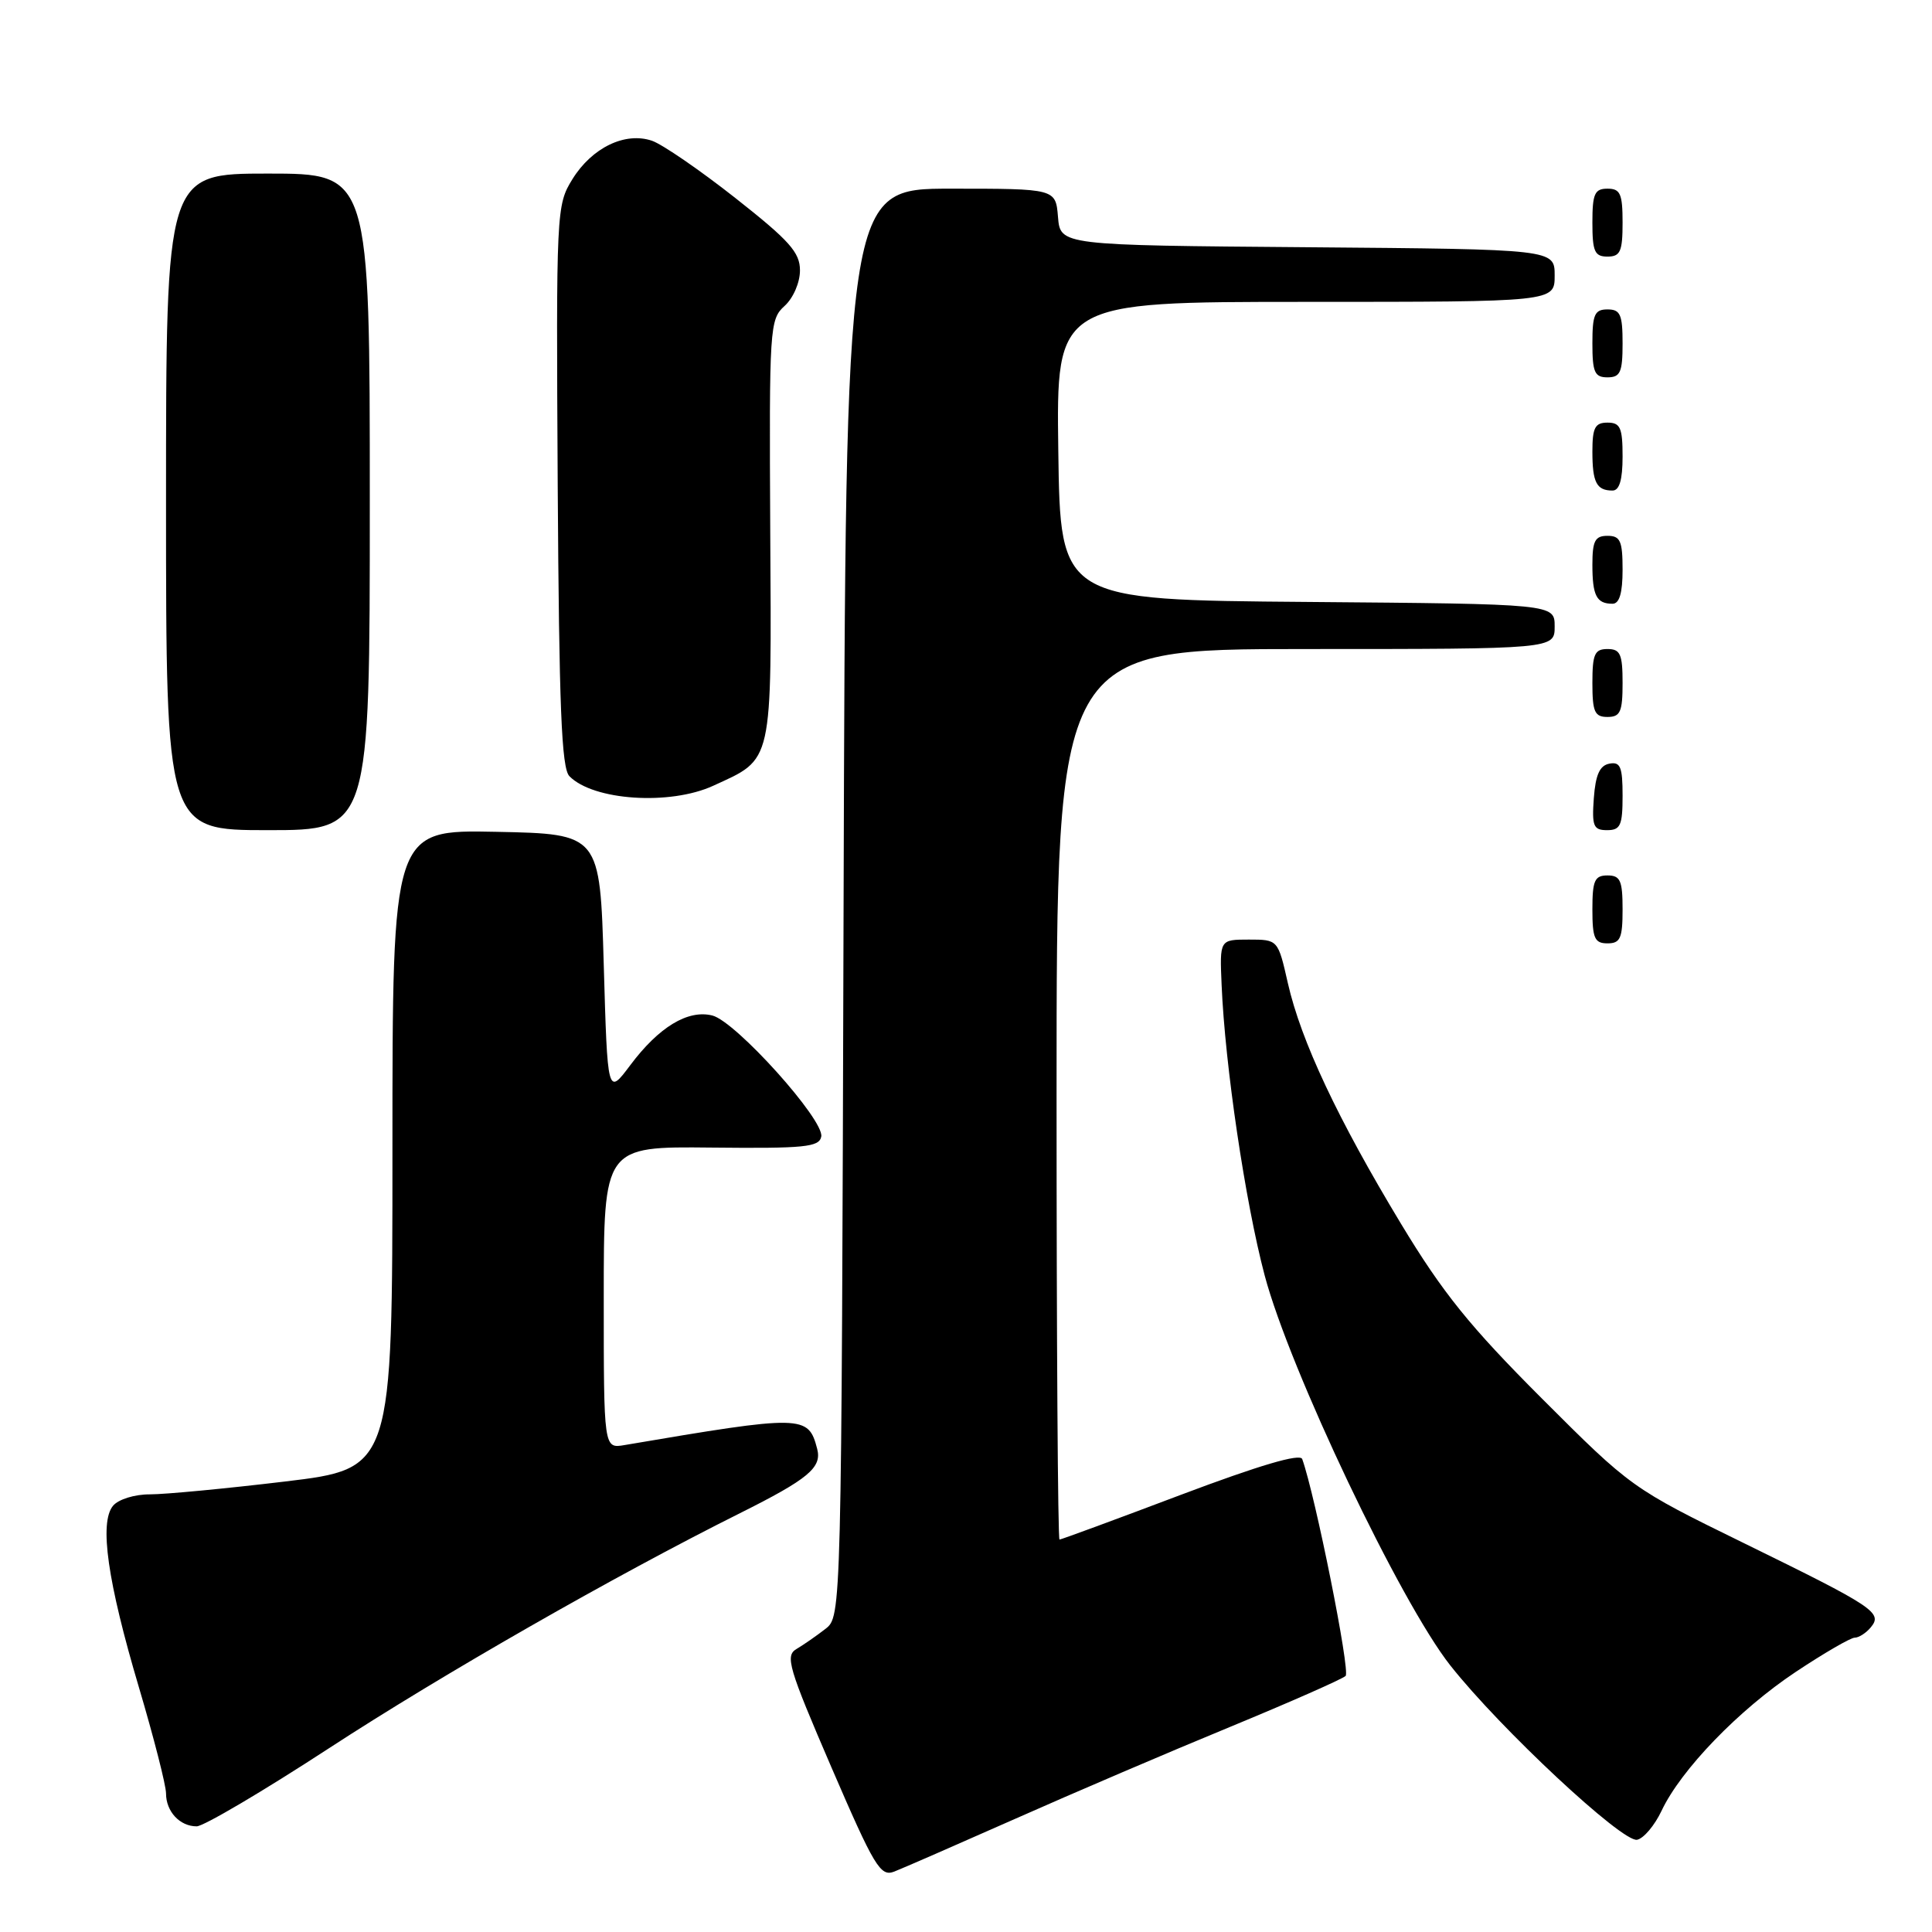 <?xml version="1.0" encoding="UTF-8" standalone="no"?>
<!DOCTYPE svg PUBLIC "-//W3C//DTD SVG 1.1//EN" "http://www.w3.org/Graphics/SVG/1.1/DTD/svg11.dtd" >
<svg xmlns="http://www.w3.org/2000/svg" xmlns:xlink="http://www.w3.org/1999/xlink" version="1.1" viewBox="0 0 256 256">
 <g >
 <path fill="currentColor"
d=" M 134.50 241.01 C 142.20 237.59 155.03 232.10 163.00 228.82 C 170.97 225.53 177.86 222.49 178.30 222.07 C 178.95 221.45 174.27 198.11 172.55 193.33 C 172.27 192.56 166.88 194.15 156.45 198.08 C 147.83 201.34 140.60 204.00 140.39 204.00 C 140.17 204.00 140.00 177.45 140.00 145.00 C 140.00 86.00 140.00 86.00 173.00 86.00 C 206.00 86.00 206.00 86.00 206.00 83.01 C 206.00 80.03 206.00 80.03 173.25 79.76 C 140.50 79.50 140.50 79.50 140.23 59.75 C 139.96 40.00 139.96 40.00 172.98 40.00 C 206.00 40.00 206.00 40.00 206.00 36.51 C 206.00 33.03 206.00 33.03 173.25 32.76 C 140.50 32.50 140.50 32.50 140.19 28.75 C 139.88 25.00 139.88 25.00 125.97 25.00 C 112.06 25.00 112.06 25.00 111.78 119.59 C 111.50 214.18 111.50 214.18 109.37 215.84 C 108.20 216.75 106.47 217.95 105.54 218.50 C 104.01 219.40 104.47 220.96 110.15 234.14 C 115.86 247.37 116.66 248.70 118.48 248.00 C 119.59 247.57 126.80 244.42 134.50 241.01 Z  M 220.16 239.95 C 222.72 234.50 230.41 226.55 237.94 221.54 C 241.70 219.04 245.22 217.00 245.76 217.00 C 246.31 217.00 247.27 216.38 247.89 215.63 C 249.50 213.69 248.37 212.94 231.13 204.50 C 216.26 197.22 216.11 197.11 204.33 185.33 C 194.75 175.75 191.17 171.31 185.63 162.14 C 177.26 148.28 172.39 137.93 170.65 130.28 C 169.34 124.50 169.34 124.50 165.48 124.50 C 161.61 124.50 161.61 124.50 161.87 130.50 C 162.32 141.20 165.00 159.27 167.57 168.98 C 170.87 181.45 185.56 212.32 192.19 220.70 C 198.83 229.10 214.97 244.15 216.92 243.78 C 217.79 243.61 219.24 241.89 220.16 239.95 Z  M 43.61 231.64 C 58.60 221.87 81.42 208.81 98.06 200.50 C 107.12 195.97 108.93 194.46 108.28 191.98 C 107.11 187.47 106.43 187.46 82.75 191.48 C 80.00 191.95 80.00 191.95 80.00 171.93 C 80.00 151.91 80.00 151.91 94.25 152.06 C 106.63 152.19 108.54 152.00 108.82 150.61 C 109.26 148.42 97.49 135.34 94.39 134.56 C 91.15 133.75 87.30 136.08 83.50 141.16 C 80.50 145.16 80.50 145.16 80.00 127.83 C 79.50 110.50 79.50 110.50 65.75 110.22 C 52.00 109.94 52.00 109.94 52.00 152.27 C 52.00 194.60 52.00 194.60 37.75 196.31 C 29.91 197.25 21.87 198.01 19.87 198.01 C 17.84 198.00 15.69 198.67 14.98 199.52 C 13.13 201.75 14.24 209.55 18.41 223.59 C 20.38 230.24 22.00 236.56 22.00 237.64 C 22.00 240.04 23.83 242.00 26.06 242.00 C 26.97 242.00 34.87 237.34 43.61 231.64 Z  M 215.00 120.50 C 215.00 116.67 214.70 116.00 213.00 116.00 C 211.30 116.00 211.00 116.67 211.00 120.50 C 211.00 124.33 211.30 125.00 213.00 125.00 C 214.70 125.00 215.00 124.33 215.00 120.50 Z  M 49.00 66.50 C 49.00 23.00 49.00 23.00 35.50 23.00 C 22.00 23.00 22.00 23.00 22.00 66.50 C 22.00 110.00 22.00 110.00 35.50 110.00 C 49.00 110.00 49.00 110.00 49.00 66.50 Z  M 215.00 105.43 C 215.00 101.61 214.71 100.91 213.25 101.19 C 211.97 101.43 211.42 102.66 211.19 105.76 C 210.92 109.47 211.14 110.00 212.94 110.00 C 214.72 110.00 215.00 109.38 215.00 105.43 Z  M 94.50 104.12 C 102.49 100.45 102.24 101.58 102.06 70.25 C 101.92 43.36 101.98 42.33 103.96 40.54 C 105.11 39.50 106.00 37.44 106.00 35.83 C 106.00 33.44 104.61 31.89 97.44 26.24 C 92.73 22.53 87.76 19.12 86.39 18.65 C 82.83 17.44 78.44 19.56 75.85 23.74 C 73.72 27.19 73.69 27.85 73.90 64.37 C 74.08 93.67 74.40 101.79 75.45 102.85 C 78.61 106.08 88.77 106.75 94.50 104.12 Z  M 215.00 90.50 C 215.00 86.67 214.70 86.00 213.00 86.00 C 211.30 86.00 211.00 86.67 211.00 90.50 C 211.00 94.33 211.30 95.00 213.00 95.00 C 214.70 95.00 215.00 94.33 215.00 90.50 Z  M 215.00 75.50 C 215.00 71.67 214.70 71.00 213.00 71.00 C 211.35 71.00 211.00 71.67 211.00 74.83 C 211.00 78.93 211.55 80.00 213.67 80.00 C 214.58 80.00 215.00 78.58 215.00 75.50 Z  M 215.00 60.50 C 215.00 56.67 214.70 56.00 213.00 56.00 C 211.35 56.00 211.00 56.67 211.00 59.83 C 211.00 63.93 211.55 65.00 213.67 65.00 C 214.58 65.00 215.00 63.58 215.00 60.50 Z  M 215.00 45.50 C 215.00 41.67 214.70 41.00 213.00 41.00 C 211.30 41.00 211.00 41.67 211.00 45.50 C 211.00 49.33 211.30 50.00 213.00 50.00 C 214.70 50.00 215.00 49.33 215.00 45.50 Z  M 215.00 29.50 C 215.00 25.67 214.70 25.00 213.00 25.00 C 211.30 25.00 211.00 25.67 211.00 29.50 C 211.00 33.33 211.30 34.00 213.00 34.00 C 214.70 34.00 215.00 33.33 215.00 29.50 Z "/>
</g>
</svg>